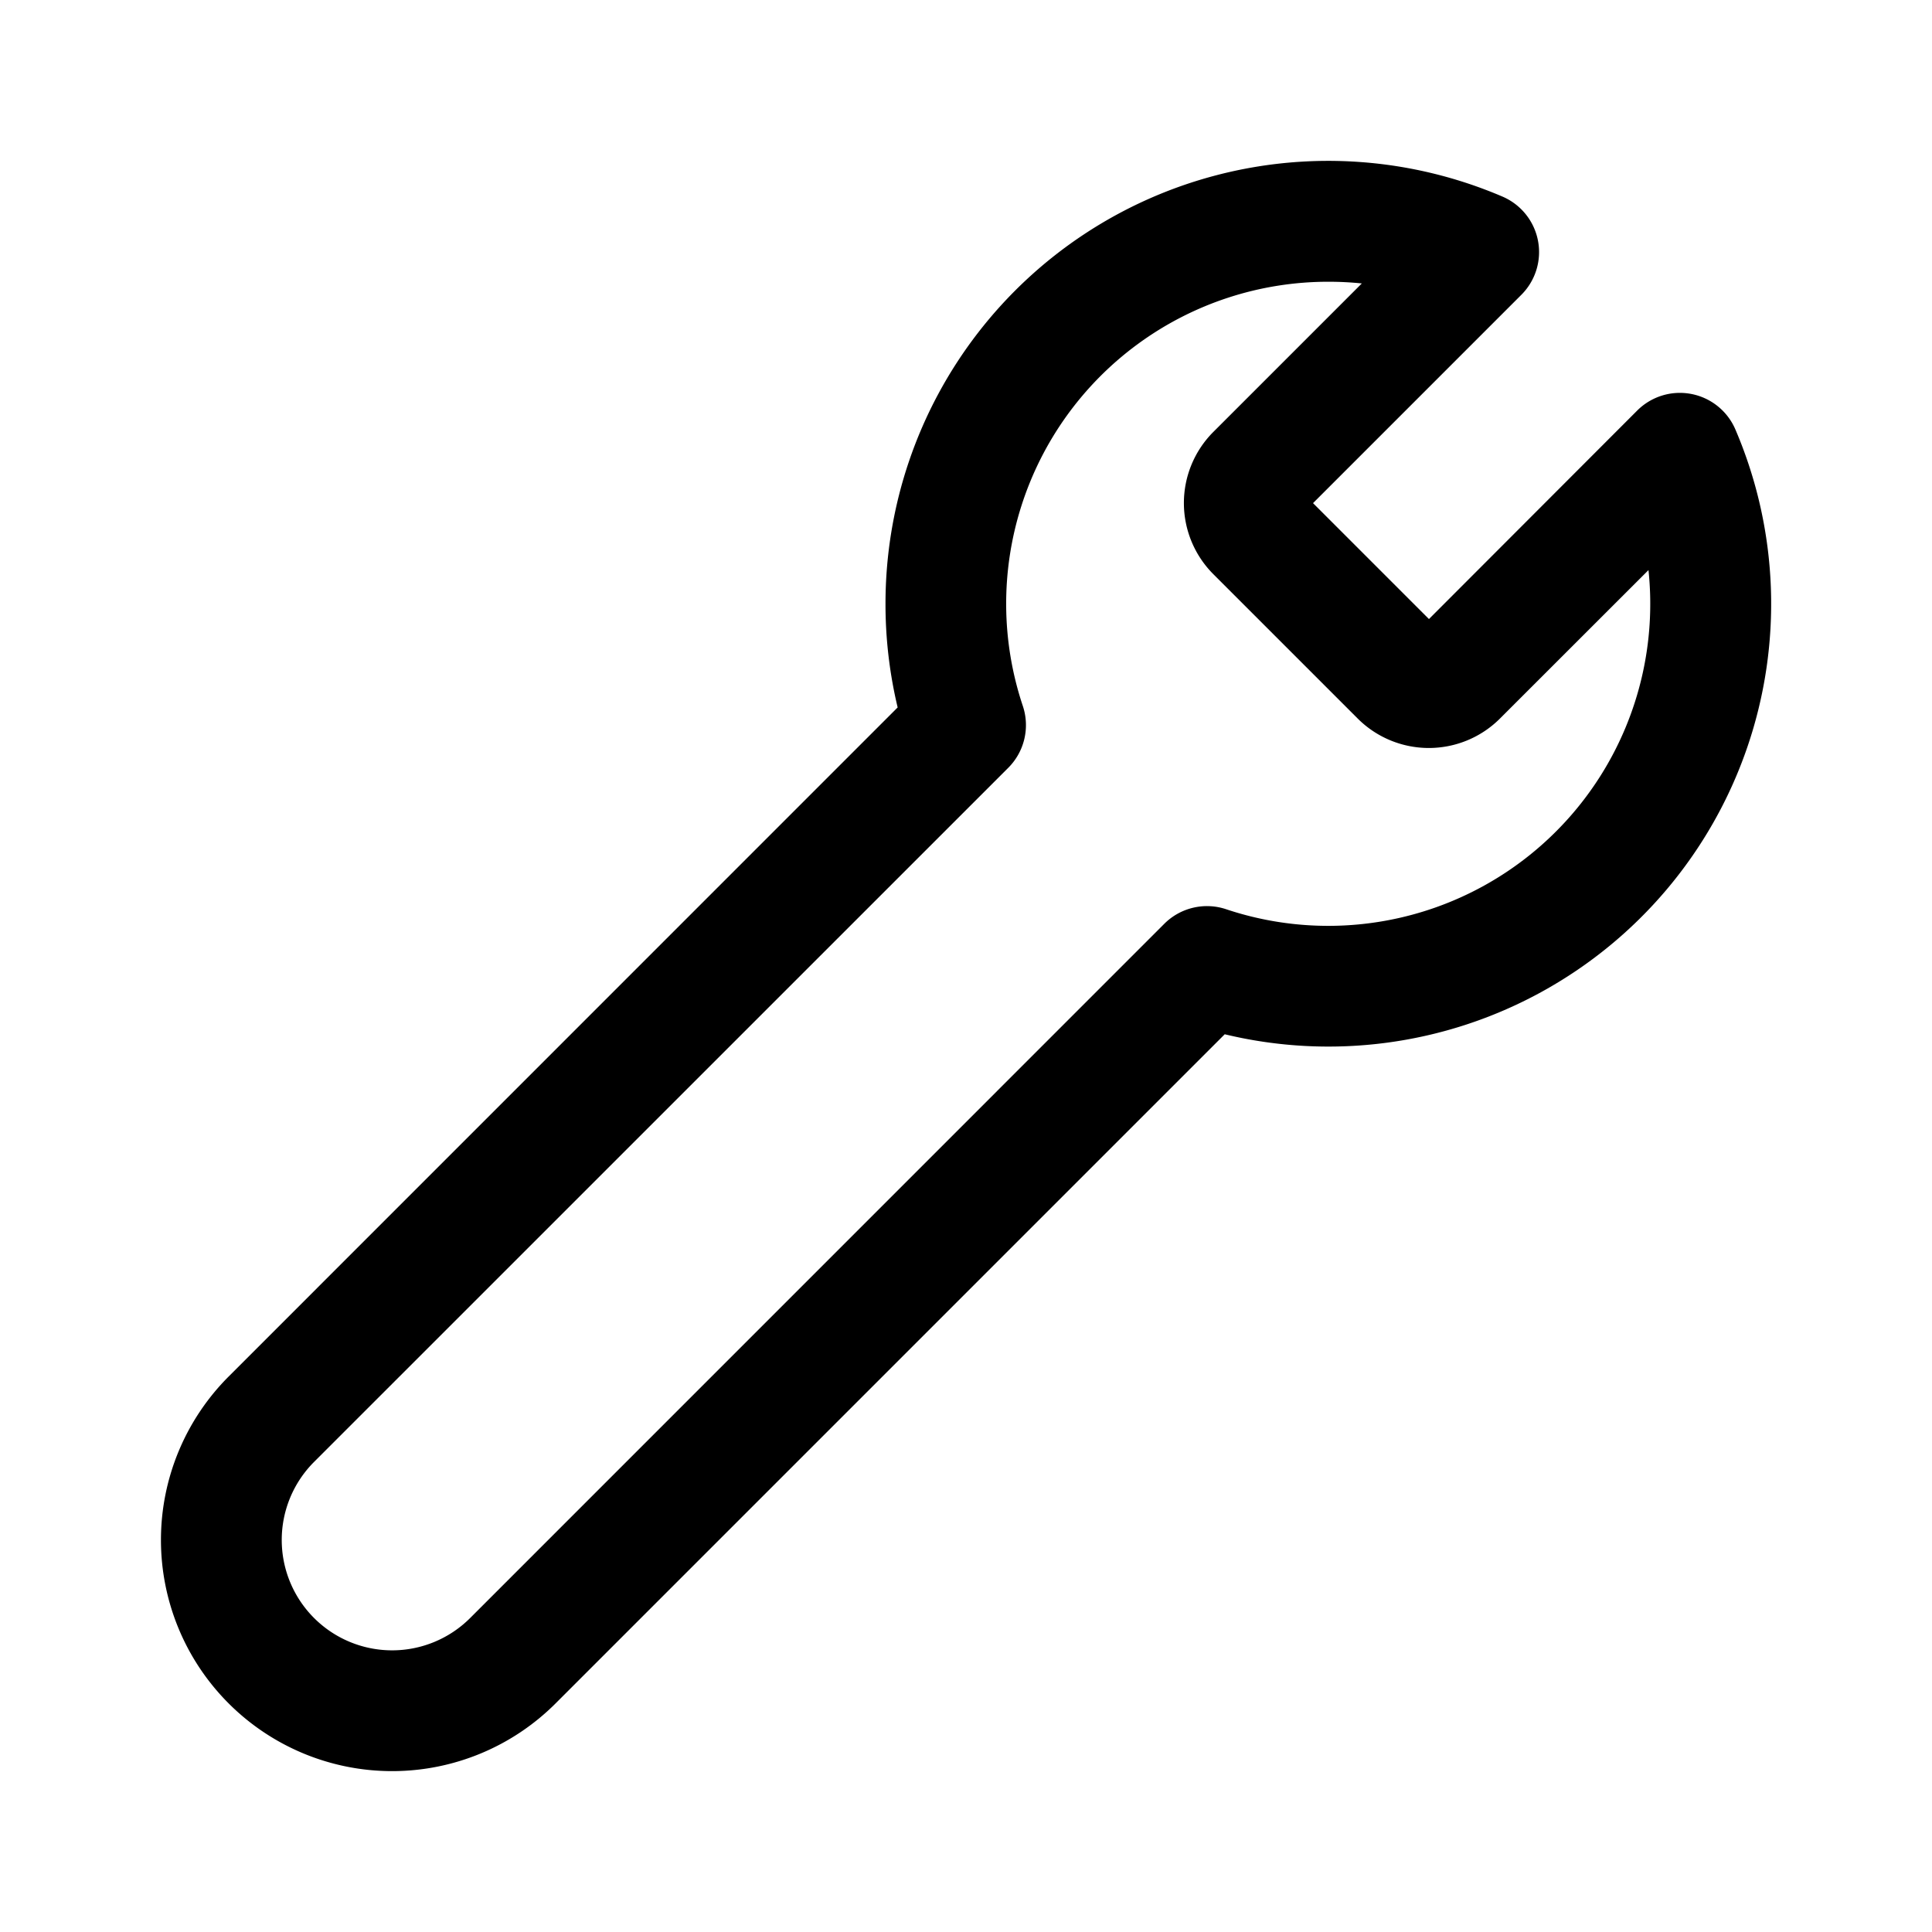 <svg xmlns="http://www.w3.org/2000/svg" width="1em" height="1em" viewBox="0 0 24 24"><path fill="currentColor" d="M11 7.5a5.5 5.5 0 0 1 7.664-5.058a.75.75 0 0 1 .235 1.22L16.311 6.25l1.44 1.44l2.587-2.59a.75.75 0 0 1 1.22.236a5.5 5.5 0 0 1-6.344 7.512L6.902 21.16A2.871 2.871 0 1 1 2.84 17.1l8.311-8.312A5.511 5.511 0 0 1 11 7.5m5.5-4a4 4 0 0 0-3.794 5.27a.75.75 0 0 1-.181.768L3.902 18.16A1.371 1.371 0 0 0 5.84 20.1l8.624-8.625a.75.75 0 0 1 .768-.18a4 4 0 0 0 5.246-4.213l-1.845 1.844a1.25 1.25 0 0 1-1.767 0l-1.793-1.793a1.25 1.25 0 0 1 0-1.768l1.844-1.844A4.055 4.055 0 0 0 16.5 3.5"/></svg>